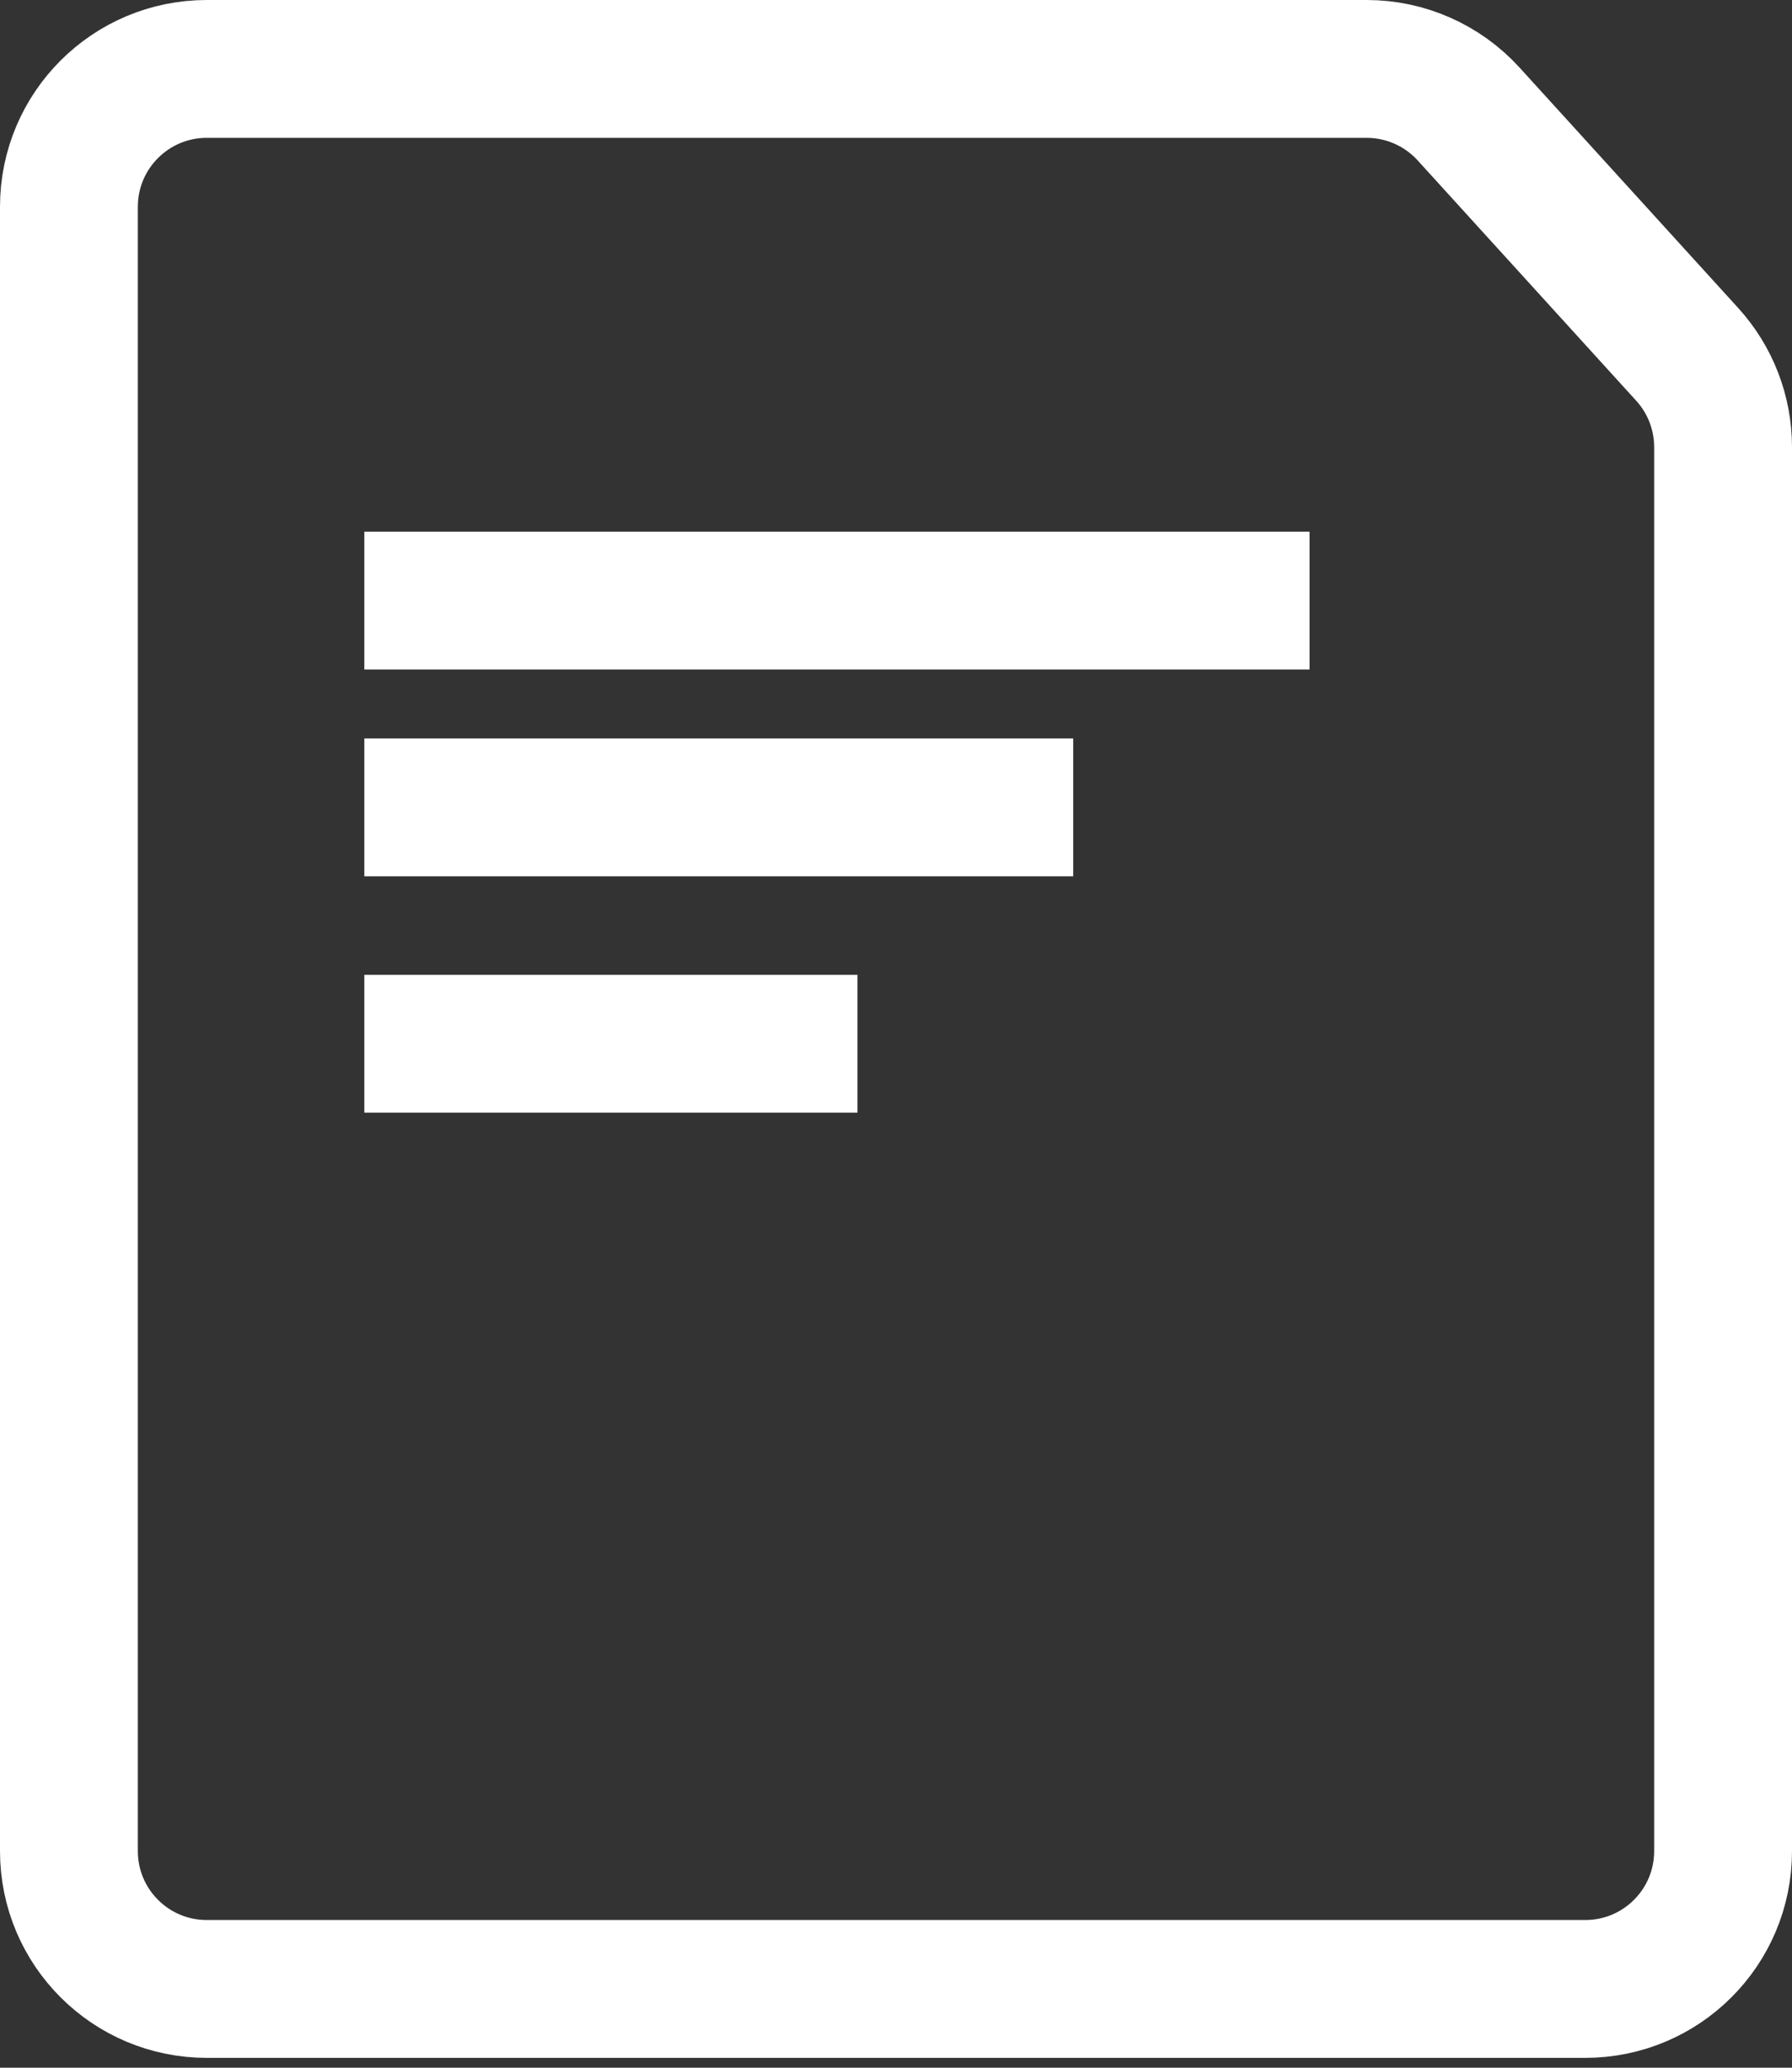 <svg width="26" height="30" viewBox="0 0 26 30" fill="none" xmlns="http://www.w3.org/2000/svg">
<rect x="0" y="0" width="26" height="30" fill="#333333" stroke="none"/>
<path d="M5.286 8.714H19M21.309 1.655L24.48 5.142C24.815 5.51 25 5.99 25 6.487V26.857C25 27.962 24.105 28.857 23 28.857H3C1.895 28.857 1 27.962 1 26.857V3C1 1.895 1.895 1 3 1H19.829C20.393 1 20.93 1.238 21.309 1.655Z" stroke="white" stroke-width="2"/>
<path d="M5.286 11.714H15.571M5.286 15.143H12.441" stroke="white" stroke-width="2"/>
</svg>
